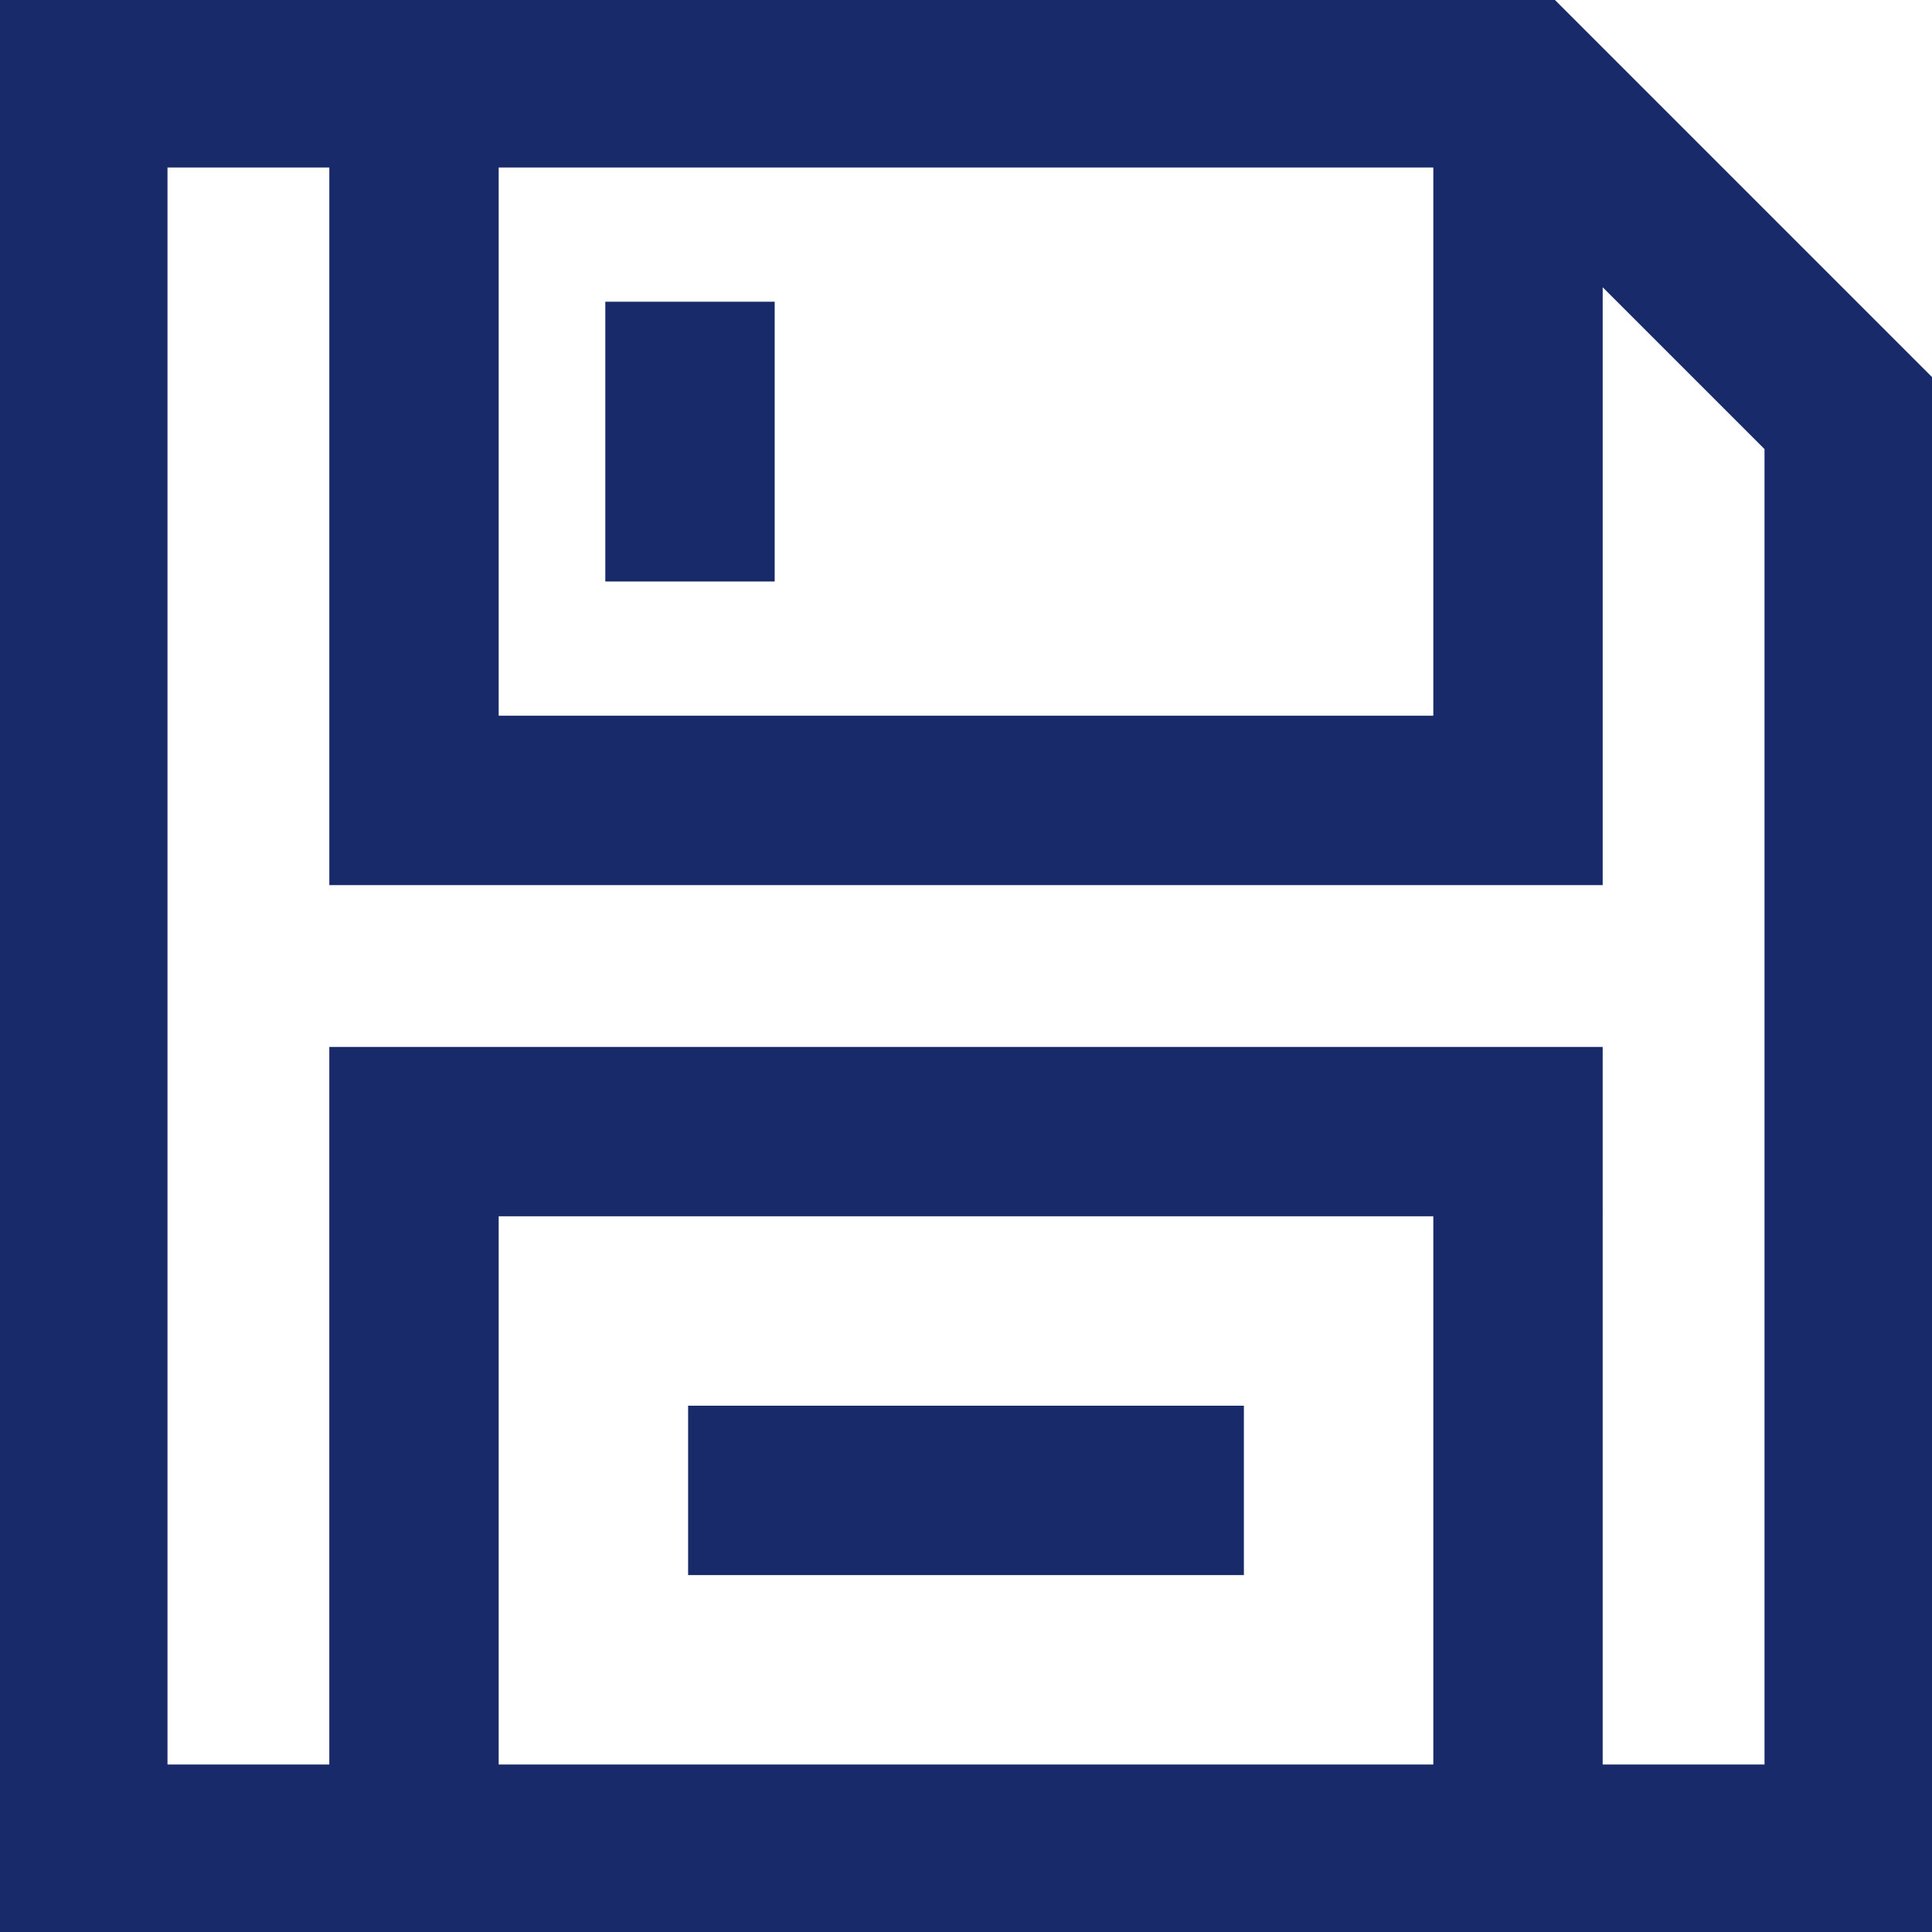 <!DOCTYPE svg PUBLIC "-//W3C//DTD SVG 1.1//EN" "http://www.w3.org/Graphics/SVG/1.1/DTD/svg11.dtd">
<!-- Uploaded to: SVG Repo, www.svgrepo.com, Transformed by: SVG Repo Mixer Tools -->
<svg fill="#182a69" version="1.1" id="Layer_1" xmlns="http://www.w3.org/2000/svg" xmlns:xlink="http://www.w3.org/1999/xlink" viewBox="0 0 512 512" xml:space="preserve" width="800px" height="800px" stroke="#182a69">
<g id="SVGRepo_bgCarrier" stroke-width="0"/>
<g id="SVGRepo_tracerCarrier" stroke-linecap="round" stroke-linejoin="round"/>
<g id="SVGRepo_iconCarrier"> <g> <g> <path d="M411.374,0H0v512h512V100.626L411.374,0z M131.657,43.886h248.686v146.286H131.657V43.886z M380.343,468.114H131.657 V321.829h248.686V468.114z M468.114,468.114h-43.886V277.943H87.771v190.171H43.886V43.886h43.886v190.171h336.457V74.919 l43.886,43.886V468.114z"/> </g> </g> <g> <g> <rect x="182.857" y="373.029" width="146.286" height="43.886"/> </g> </g> <g> <g> <rect x="160.914" y="80.457" width="43.886" height="73.143"/> </g> </g> </g>
</svg>
